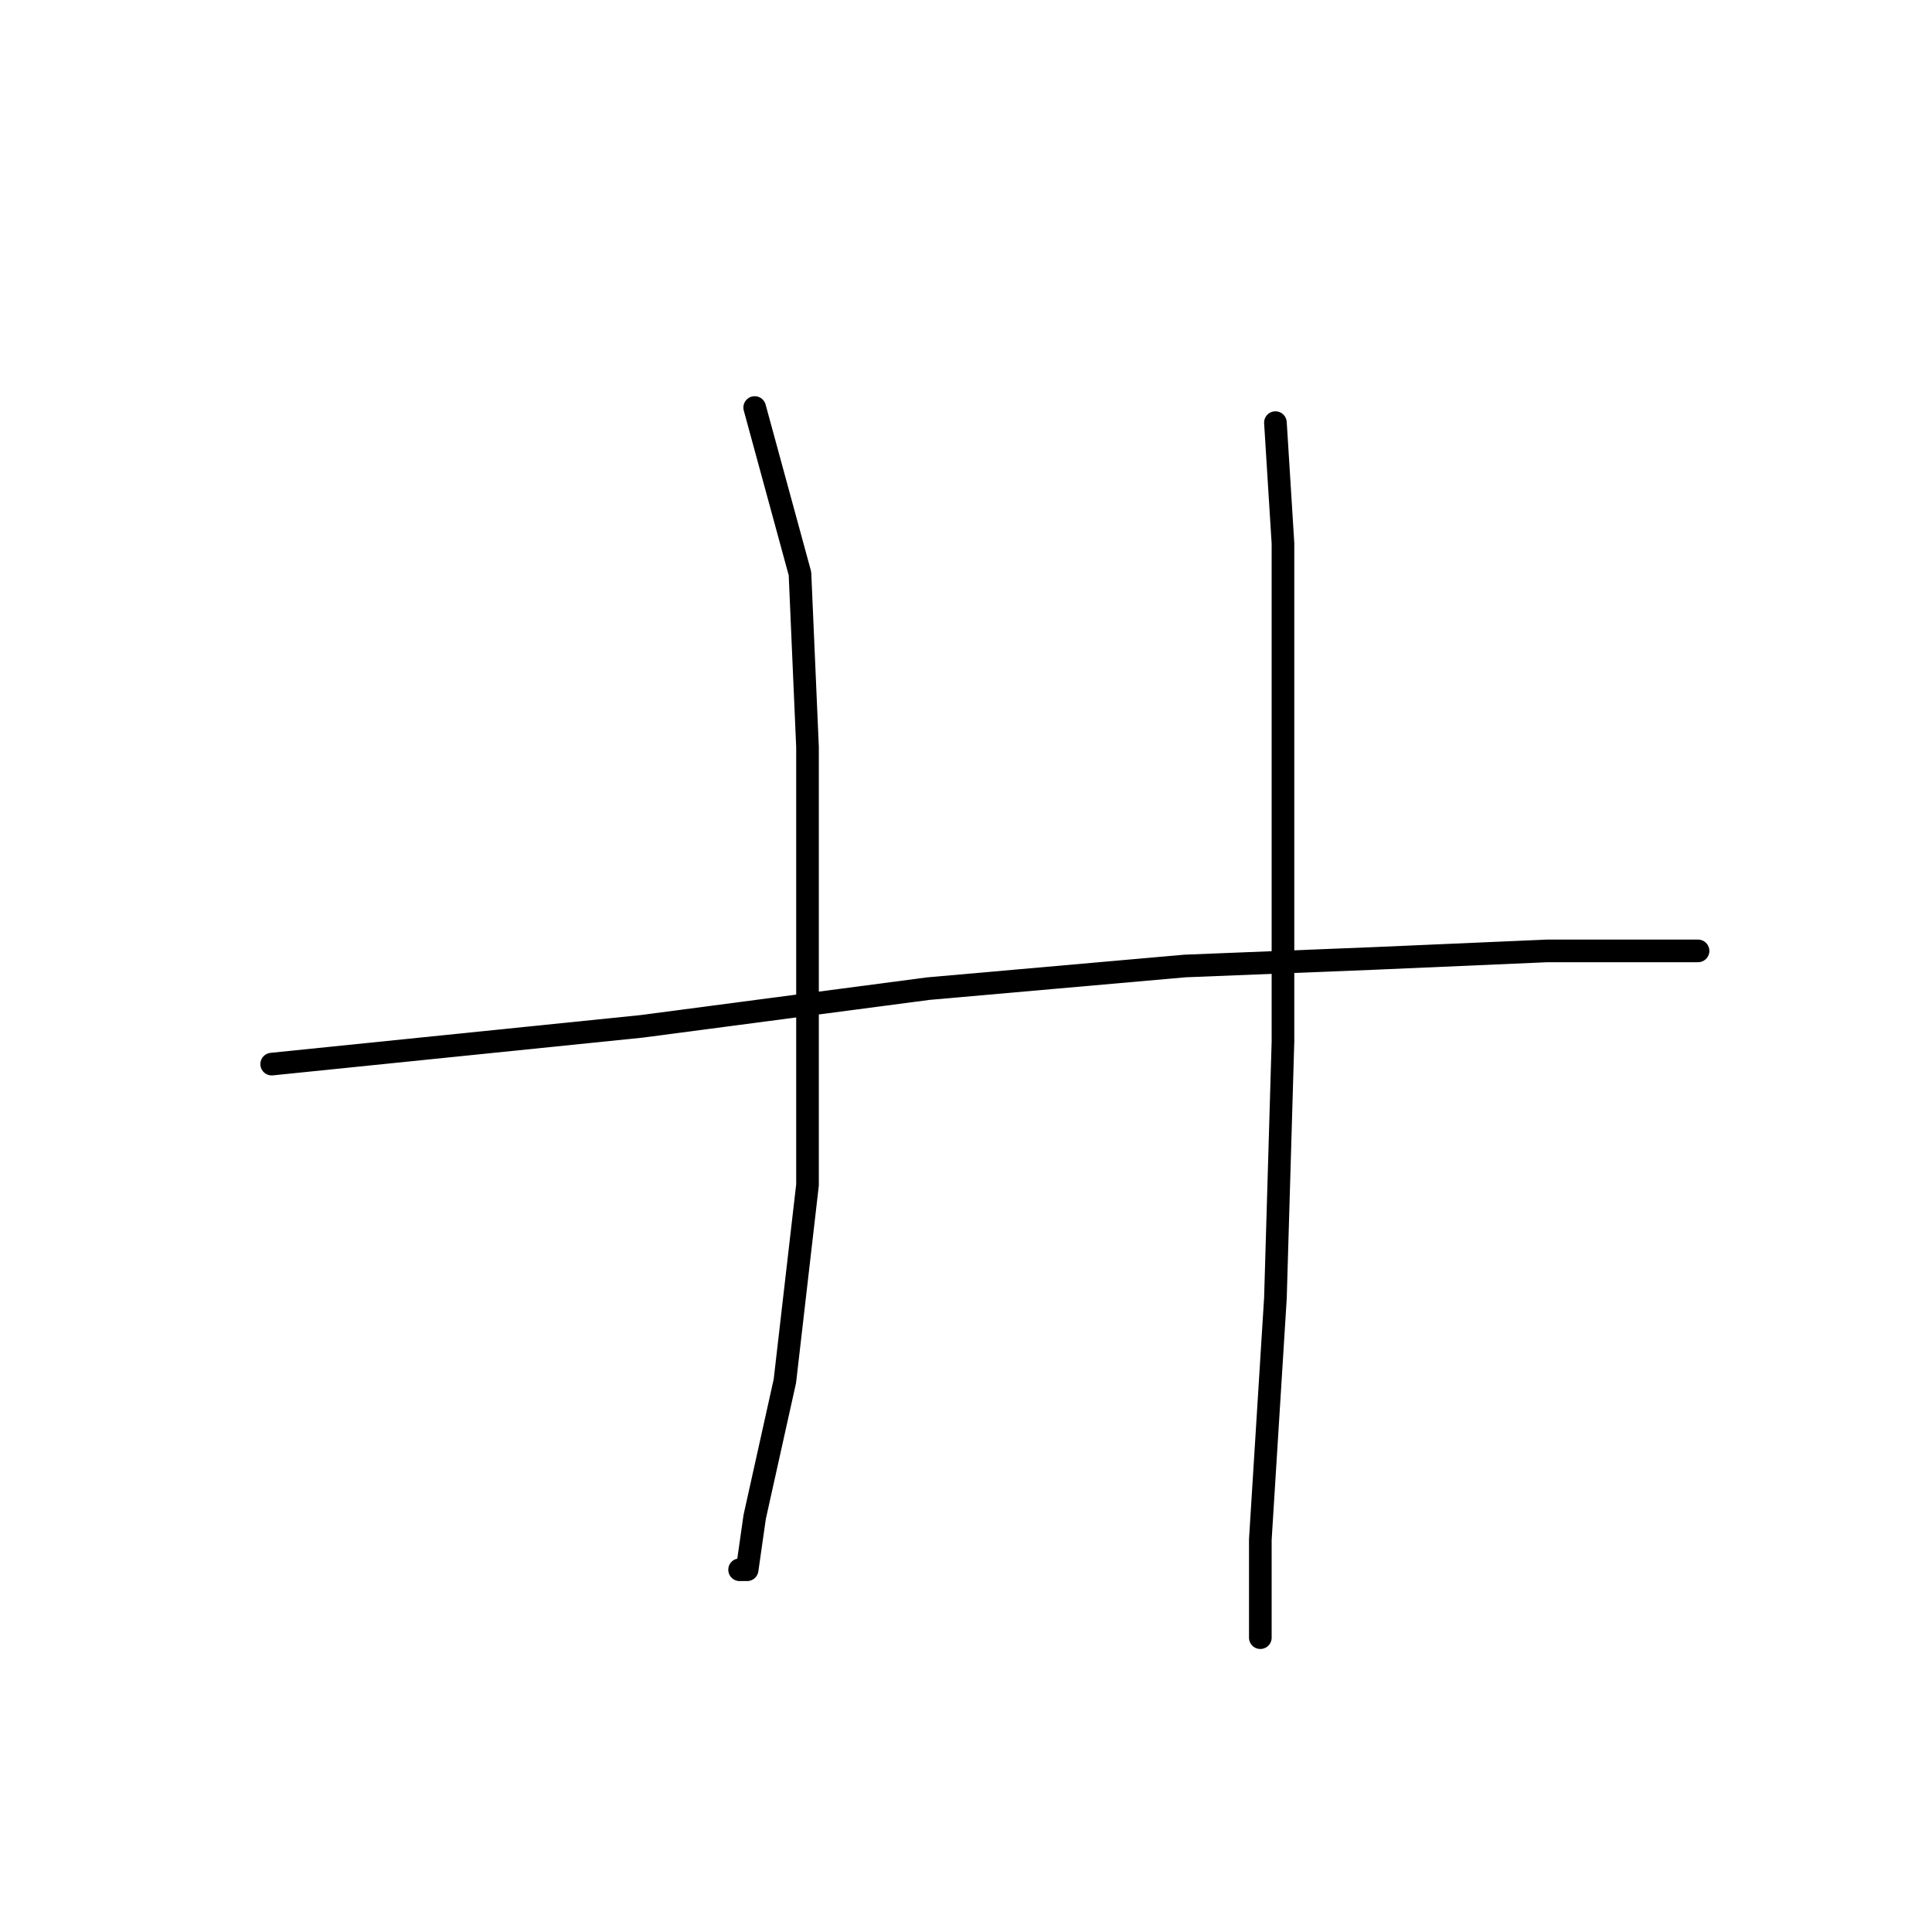 <?xml version="1.0" standalone="no"?>
    <svg width="256" height="256" xmlns="http://www.w3.org/2000/svg" version="1.1">
    <polyline stroke="black" stroke-width="3" stroke-linecap="round" fill="transparent" stroke-linejoin="round" points="100 54 106 76 107 99 107 128 107 157 104 183 100 201 99 208 98 208 98 208 " />
        <polyline stroke="black" stroke-width="3" stroke-linecap="round" fill="transparent" stroke-linejoin="round" points="36 141 85 136 123 131 157 128 182 127 205 126 219 126 225 126 225 126 " />
        <polyline stroke="black" stroke-width="3" stroke-linecap="round" fill="transparent" stroke-linejoin="round" points="169 56 170 72 170 83 170 109 170 138 169 172 167 204 167 217 167 217 " />
        </svg>